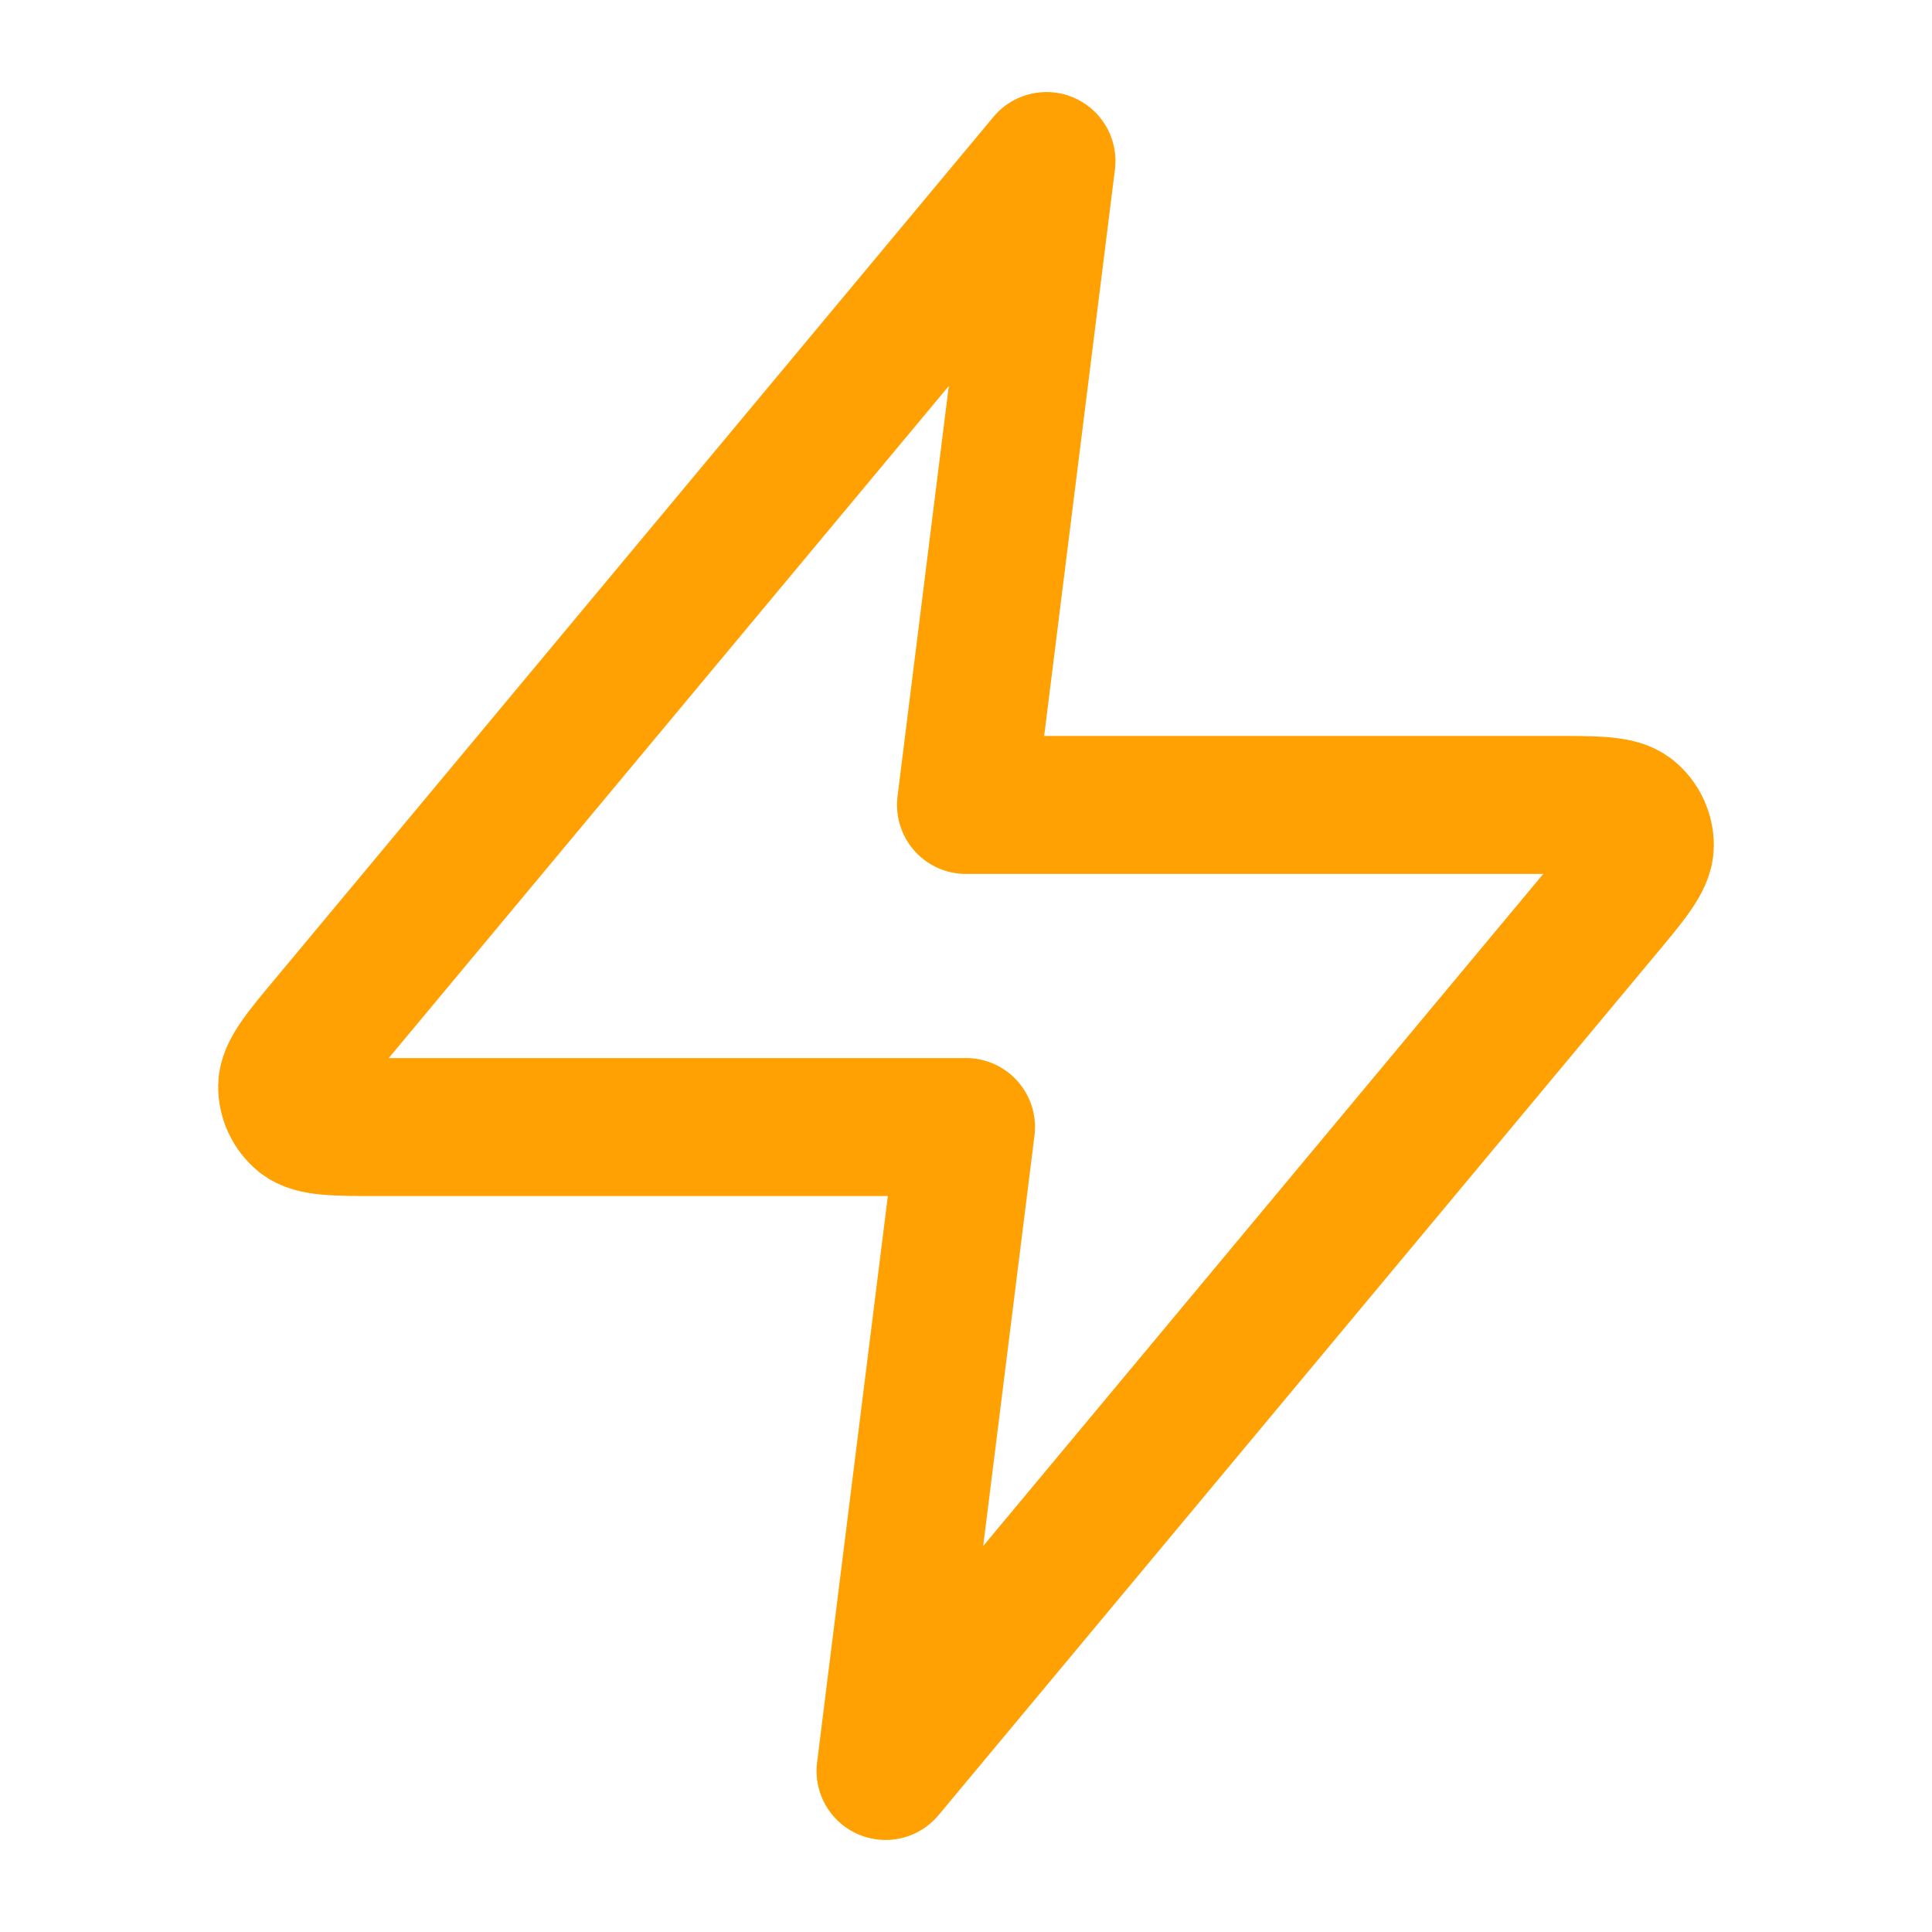 <svg width="14" height="14" viewBox="0 0 14 14" fill="none" xmlns="http://www.w3.org/2000/svg">
<path d="M7.583 1.167L2.388 7.401C2.184 7.645 2.083 7.767 2.081 7.871C2.08 7.96 2.12 8.045 2.189 8.102C2.27 8.167 2.429 8.167 2.746 8.167H7L6.417 12.833L11.612 6.599C11.816 6.355 11.917 6.232 11.919 6.129C11.92 6.04 11.88 5.954 11.811 5.898C11.73 5.833 11.572 5.833 11.254 5.833H7L7.583 1.167Z" stroke="#FFA003" stroke-linecap="round" stroke-linejoin="round"/>
</svg>
